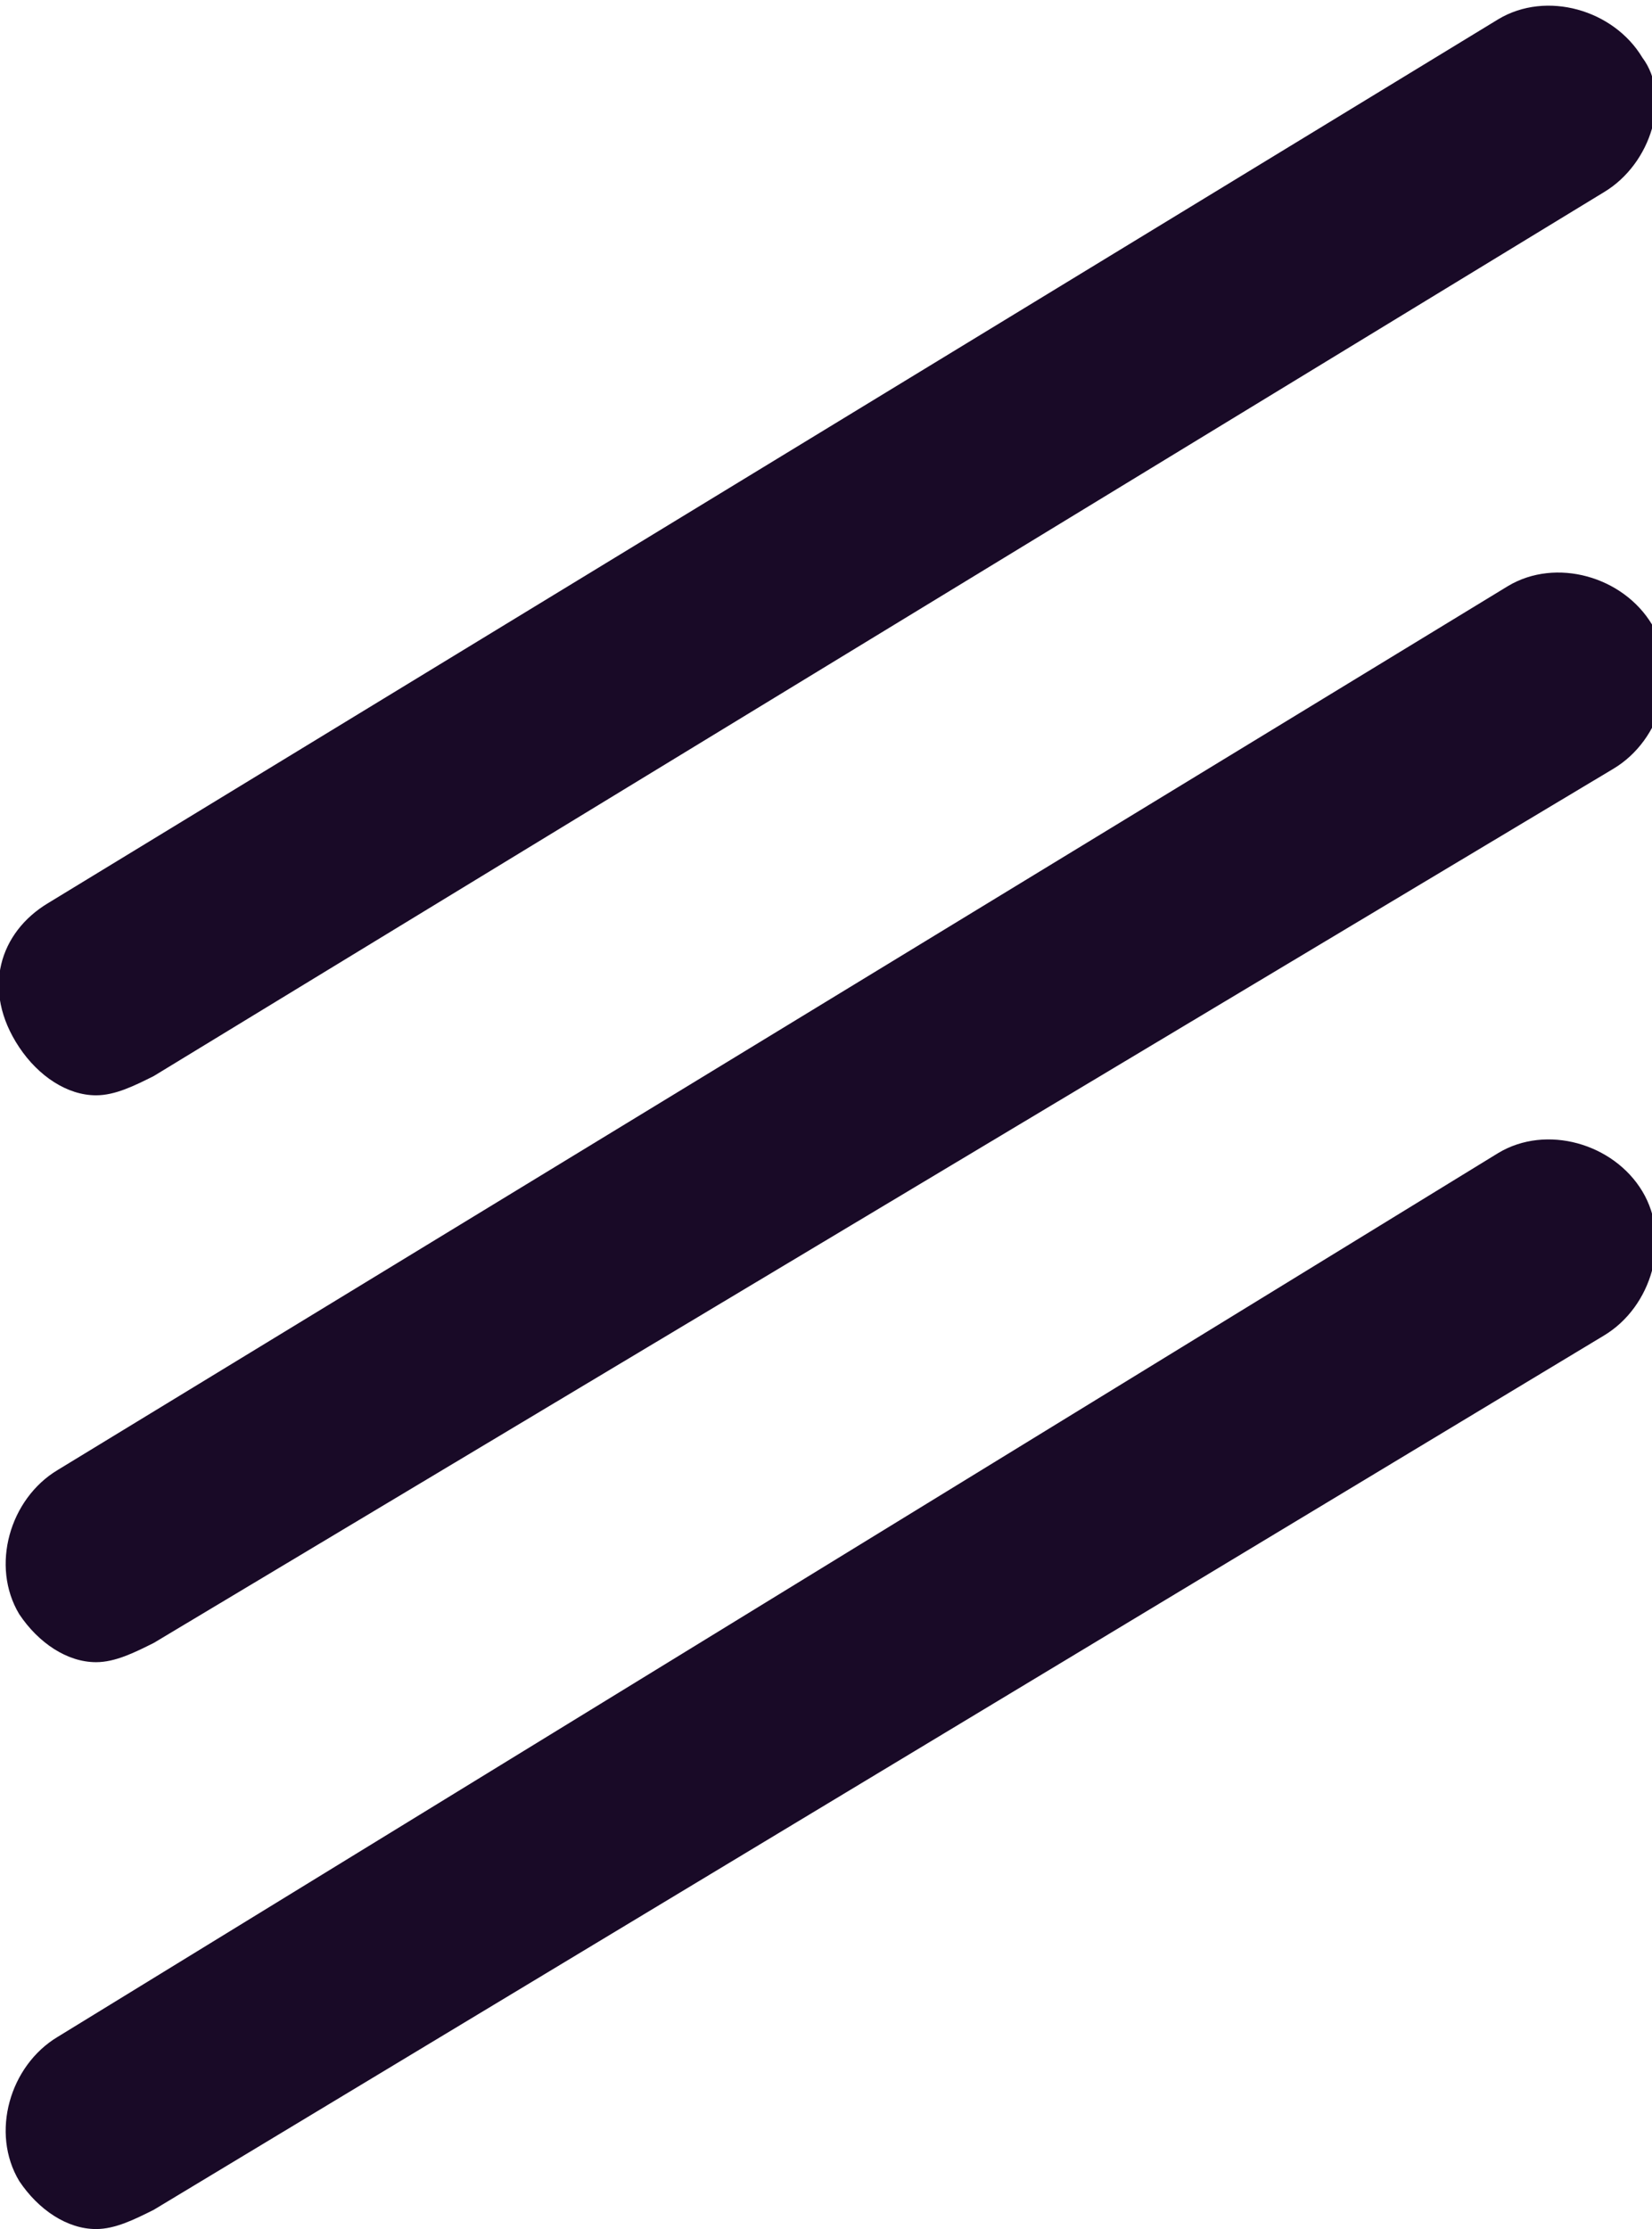 <!-- Generator: Adobe Illustrator 21.0.2, SVG Export Plug-In  -->
<svg version="1.1"
	 xmlns="http://www.w3.org/2000/svg" xmlns:xlink="http://www.w3.org/1999/xlink" xmlns:a="http://ns.adobe.com/AdobeSVGViewerExtensions/3.0/"
	 x="0px" y="0px" width="17.2px" height="23.2px" viewBox="0 0 17.2 23.2" style="enable-background:new 0 0 17.2 23.2;"
	 xml:space="preserve">
<style type="text/css">
	.st0{fill:#190A27;}
</style>
<defs>
</defs>
<g>
	<g>
		<path class="st0" d="M1,11.4c-0.3,0-0.6-0.2-0.8-0.5C-0.2,10.3,0,9.7,0.5,9.4l15.1-9.2c0.5-0.3,1.2-0.1,1.5,0.4
			C17.4,1,17.2,1.7,16.7,2L1.6,11.2C1.4,11.3,1.2,11.4,1,11.4z"/>
	</g>
	<g>
		<path class="st0" d="M1,17.3c-0.3,0-0.6-0.2-0.8-0.5c-0.3-0.5-0.1-1.2,0.4-1.5l15.1-9.2c0.5-0.3,1.2-0.1,1.5,0.4
			c0.3,0.5,0.1,1.2-0.4,1.5L1.6,17.1C1.4,17.2,1.2,17.3,1,17.3z"/>
	</g>
	<g>
		<path class="st0" d="M1,23.2c-0.3,0-0.6-0.2-0.8-0.5c-0.3-0.5-0.1-1.2,0.4-1.5L15.6,12c0.5-0.3,1.2-0.1,1.5,0.4
			c0.3,0.5,0.1,1.2-0.4,1.5L1.6,23C1.4,23.1,1.2,23.2,1,23.2z"/>
	</g>
</g>
</svg>

